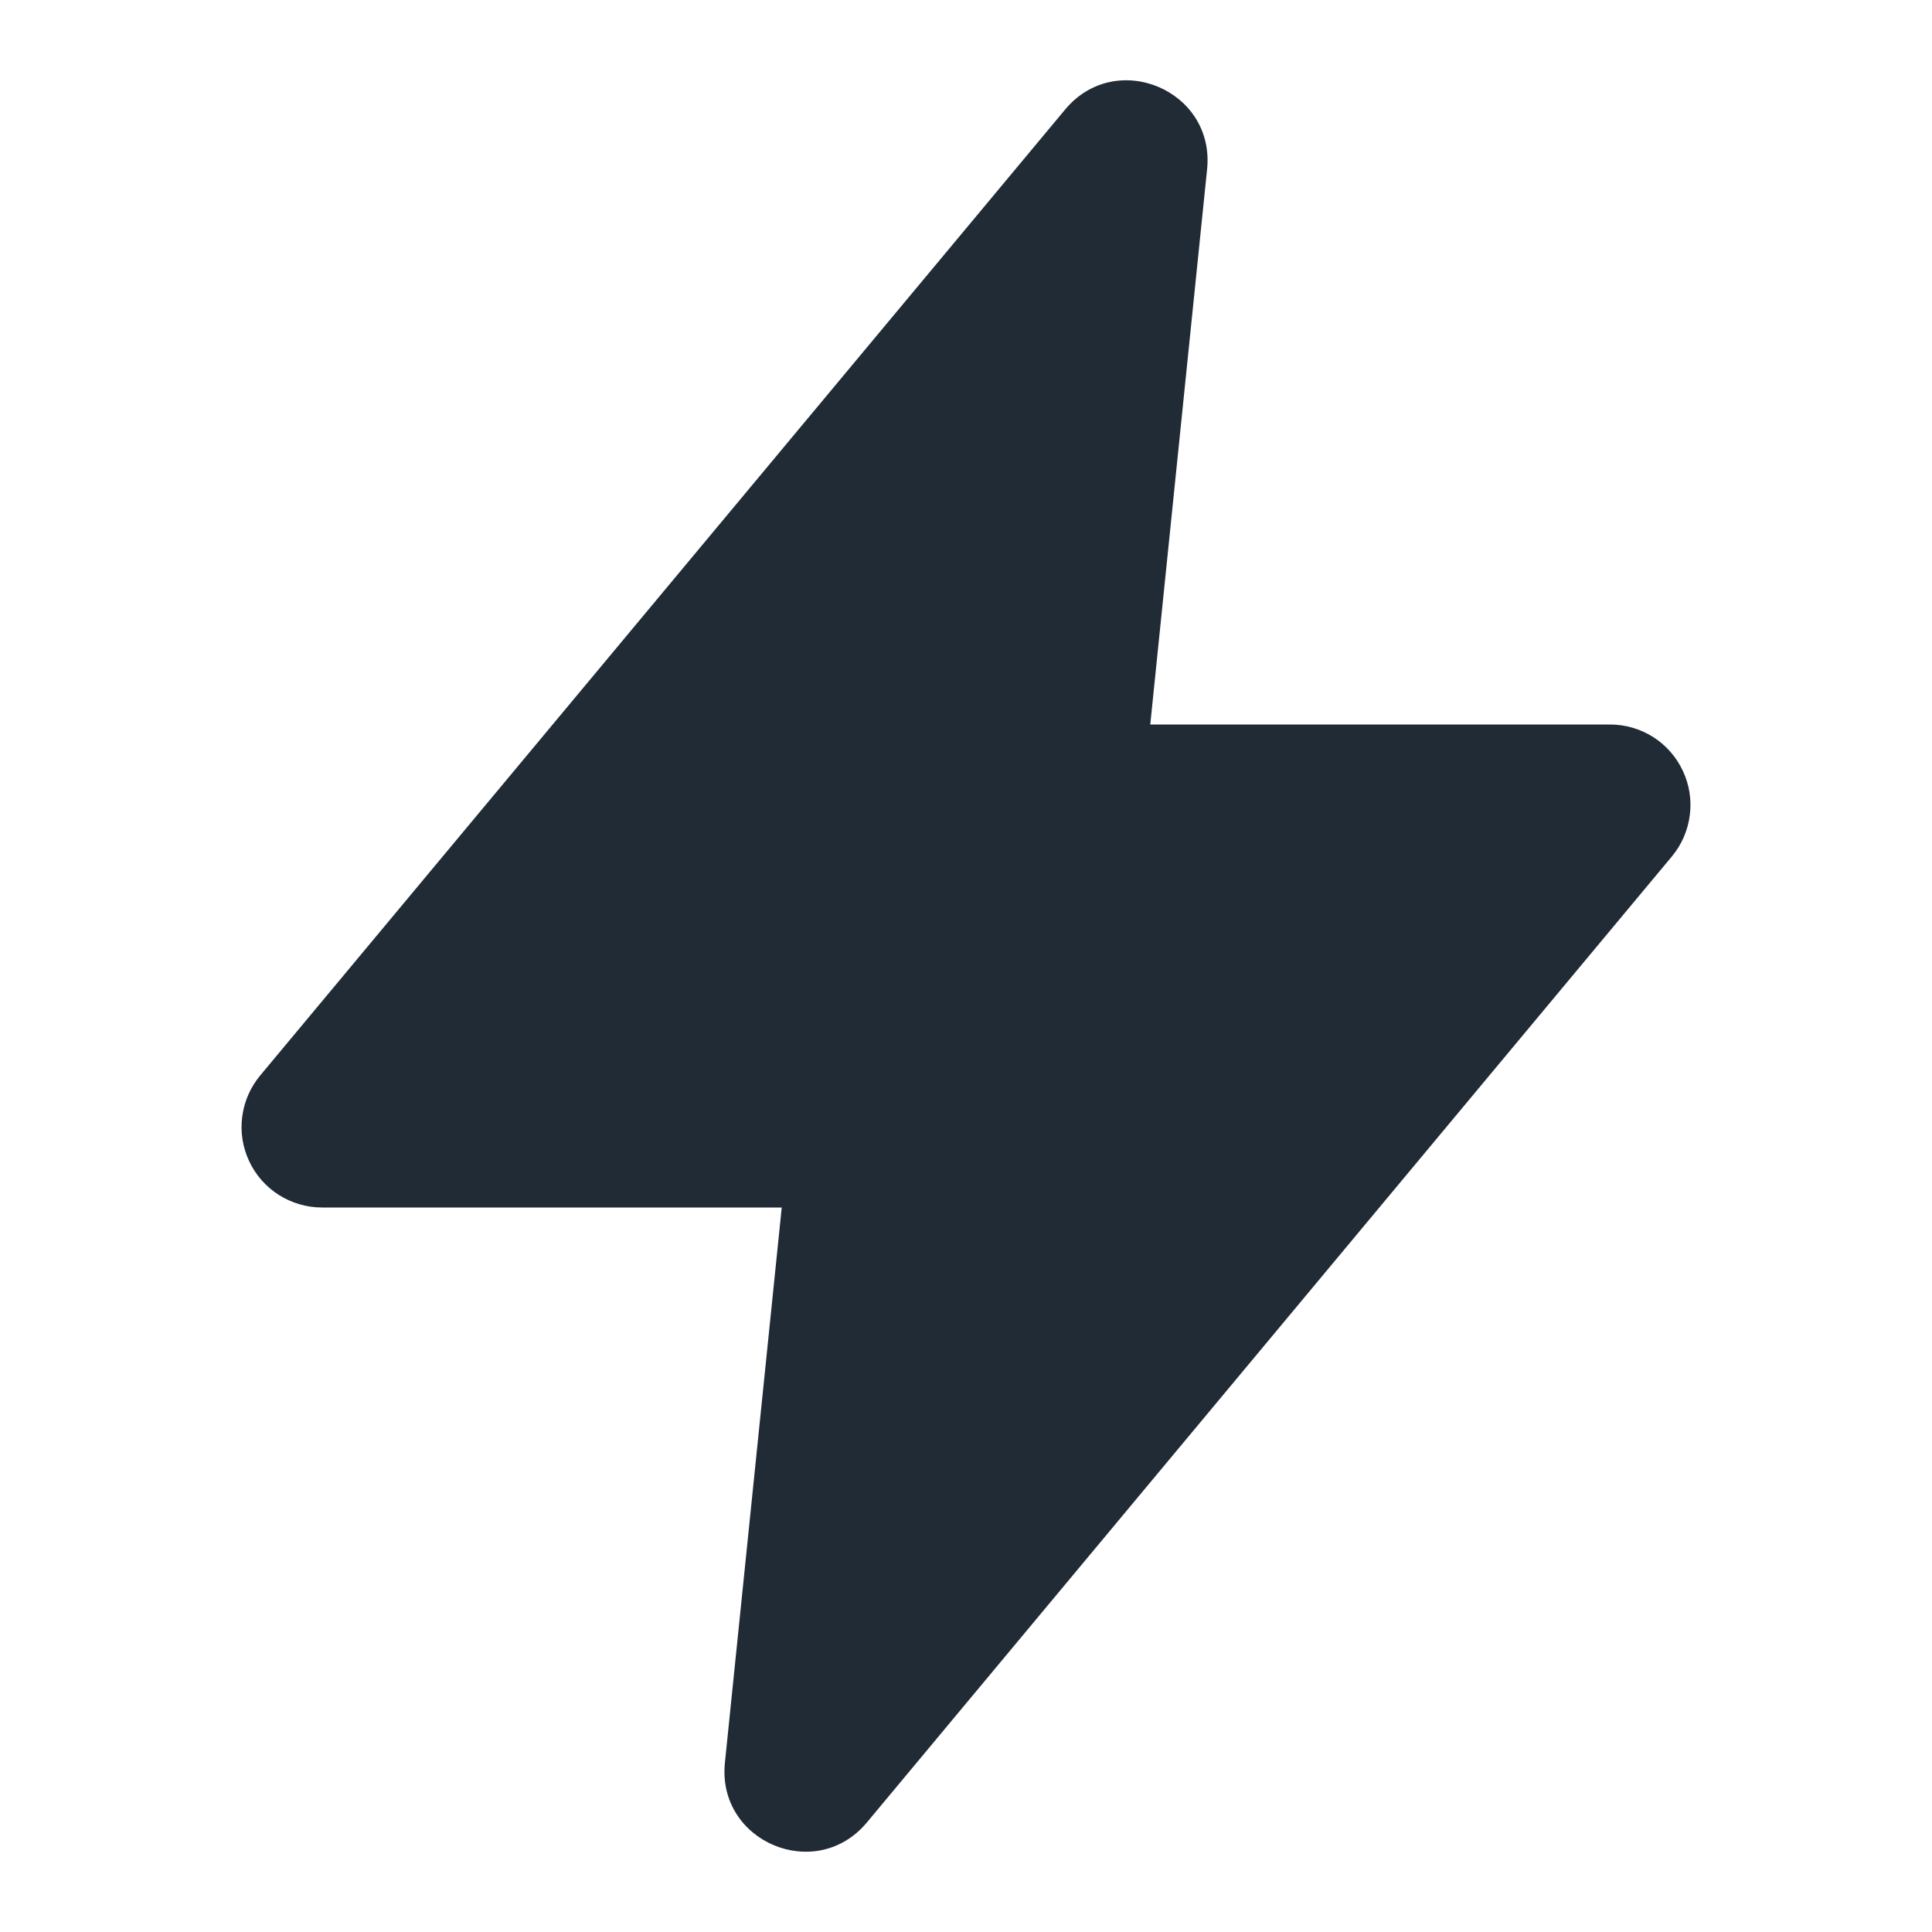 <svg width="24" height="24" viewBox="0 0 24 24" fill="none" xmlns="http://www.w3.org/2000/svg">
<path fill-rule="evenodd" clip-rule="evenodd" d="M13.232 1.36C13.864 0.602 15.095 1.12 14.995 2.102L14.289 9H20C20.19 9 20.376 9.054 20.537 9.156C20.697 9.258 20.825 9.404 20.905 9.576C20.986 9.748 21.016 9.939 20.991 10.128C20.967 10.316 20.89 10.494 20.768 10.64L10.768 22.64C10.136 23.398 8.905 22.88 9.005 21.898L9.711 15H4C3.81 15 3.624 14.945 3.464 14.844C3.303 14.742 3.175 14.596 3.095 14.424C3.014 14.252 2.984 14.06 3.009 13.872C3.033 13.683 3.111 13.506 3.232 13.36L13.232 1.36Z" fill="#212B36"/>
</svg>
